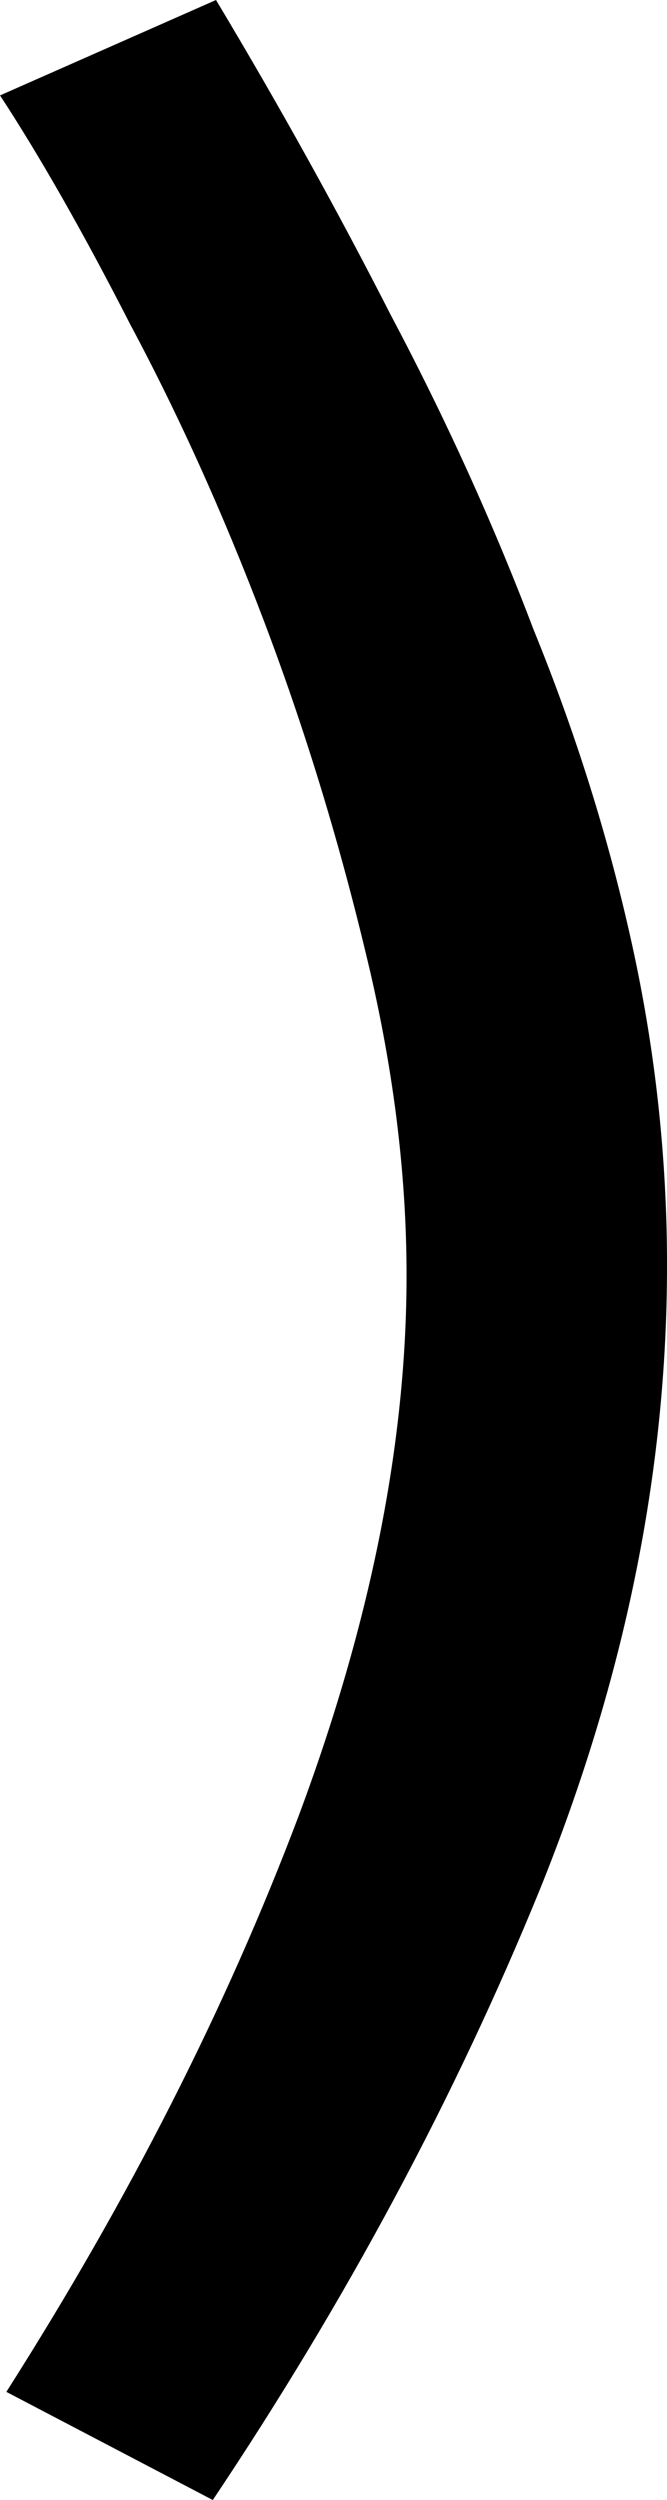 <svg:svg xmlns:dc="http://purl.org/dc/elements/1.1/" xmlns:cc="http://creativecommons.org/ns#" xmlns:rdf="http://www.w3.org/1999/02/22-rdf-syntax-ns#" xmlns:svg="http://www.w3.org/2000/svg" xmlns="http://www.w3.org/2000/svg" xmlns:sodipodi="http://sodipodi.sourceforge.net/DTD/sodipodi-0.dtd" xmlns:inkscape="http://www.inkscape.org/namespaces/inkscape" width="25.866" height="96.812" viewBox="226.422 133.137 25.866 96.812" id="svg2" version="1.1" inkscape:version="0.91 r13725" sodipodi:docname=").svg" xml:space="preserve">
  <defs id="defs4"/>
  <g>
    <sodipodi:namedview id="base" pagecolor="#ffffff" bordercolor="#666666" borderopacity="1.0" inkscape:pageopacity="0.0" inkscape:pageshadow="2" inkscape:zoom="2.7626646" inkscape:cx="313.71314" inkscape:cy="198.93968" inkscape:document-units="px" inkscape:current-layer="layer1" showgrid="false" units="px" inkscape:window-width="1920" inkscape:window-height="1017" inkscape:window-x="-8" inkscape:window-y="-8" inkscape:window-maximized="1"/>
    <g inkscape:label="Layer 1" inkscape:groupmode="layer" id="layer1" transform="translate(0,-692.362)">
      <g style="font-style:normal;font-variant:normal;font-weight:500;font-stretch:normal;font-size:123.17px;line-height:125%;font-family:Raleway;-inkscape-font-specification:'Raleway, Medium';text-align:center;letter-spacing:0px;word-spacing:0px;writing-mode:lr-tb;text-anchor:middle;fill:#000000;fill-opacity:1;stroke:none;stroke-width:1px;stroke-linecap:butt;stroke-linejoin:miter;stroke-opacity:1" id="text4136">
        <path d="m 252.288,874.521 q 0,11.947 -4.927,24.141 -4.927,12.071 -12.687,23.649 l -8.006,-4.188 q 7.144,-11.208 11.332,-22.294 4.188,-11.208 4.188,-20.939 0,-6.035 -1.601,-12.563 -1.601,-6.651 -3.941,-12.81 -2.34,-6.159 -5.173,-11.455 -2.71,-5.296 -5.05,-8.868 l 8.376,-3.695 q 3.695,6.159 6.774,12.194 3.202,6.035 5.543,12.194 2.463,6.035 3.818,12.194 1.355,6.159 1.355,12.44 z" style="" id="path4435"/>
      </g>
    </g>
  </g>
</svg:svg>
